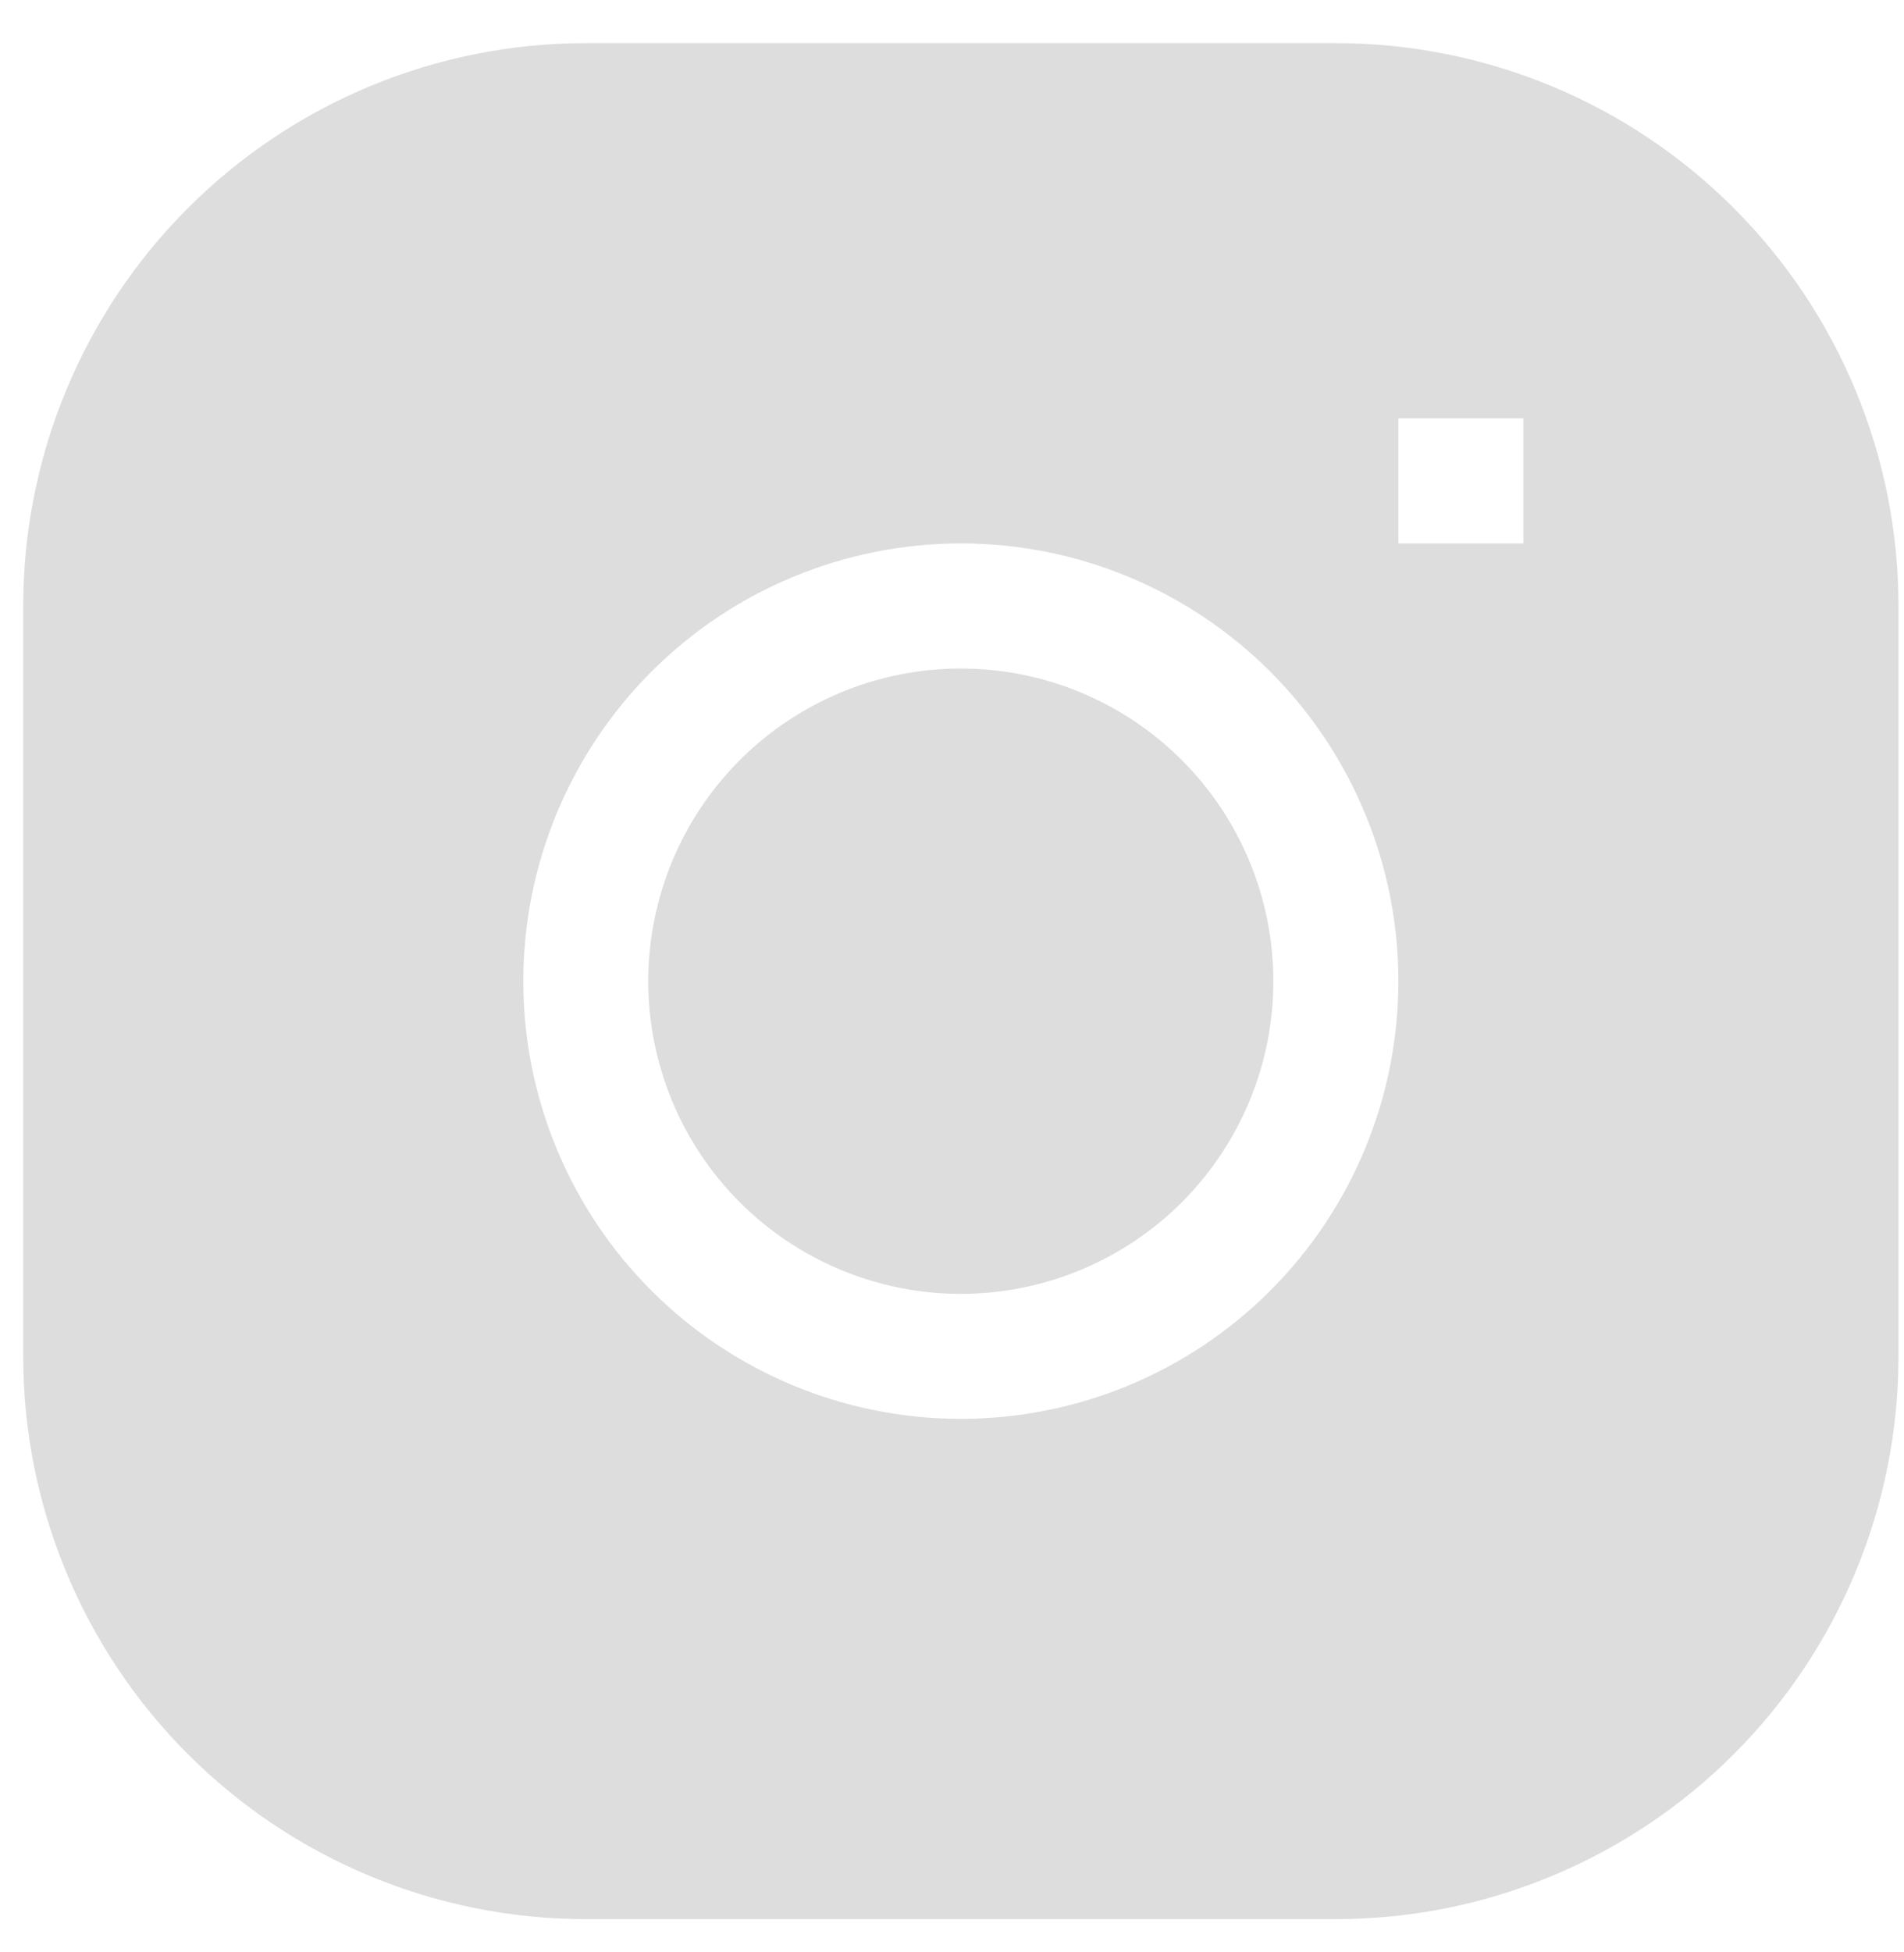 <svg width="40" height="41" viewBox="0 0 40 41" fill="none" xmlns="http://www.w3.org/2000/svg">
<g clip-path="url(#clip0_25_473)">
<path d="M20.185 14.039C18.444 14.039 16.774 14.731 15.542 15.962C14.311 17.194 13.619 18.864 13.619 20.605C13.619 22.346 14.311 24.016 15.542 25.248C16.774 26.479 18.444 27.171 20.185 27.171C21.926 27.171 23.596 26.479 24.828 25.248C26.059 24.016 26.751 22.346 26.751 20.605C26.751 18.864 26.059 17.194 24.828 15.962C23.596 14.731 21.926 14.039 20.185 14.039Z" fill="#DDDDDD"/>
<path fill-rule="evenodd" clip-rule="evenodd" d="M12.307 0.906C9.172 0.906 6.166 2.151 3.95 4.368C1.733 6.584 0.488 9.59 0.488 12.725L0.488 28.483C0.488 31.617 1.733 34.624 3.95 36.84C6.166 39.056 9.172 40.302 12.307 40.302H28.065C31.2 40.302 34.206 39.056 36.422 36.84C38.639 34.624 39.884 31.617 39.884 28.483V12.725C39.884 9.59 38.639 6.584 36.422 4.368C34.206 2.151 31.2 0.906 28.065 0.906L12.307 0.906ZM10.994 20.604C10.994 18.166 11.962 15.828 13.686 14.104C15.41 12.38 17.748 11.412 20.186 11.412C22.624 11.412 24.962 12.38 26.686 14.104C28.41 15.828 29.378 18.166 29.378 20.604C29.378 23.042 28.41 25.38 26.686 27.104C24.962 28.828 22.624 29.796 20.186 29.796C17.748 29.796 15.41 28.828 13.686 27.104C11.962 25.38 10.994 23.042 10.994 20.604ZM29.378 11.412H32.005V8.785H29.378V11.412Z" fill="#DDDDDD"/>
</g>
<defs>
<clipPath id="clip0_25_473">
<rect width="39.395" height="39.395" fill="white" transform="translate(0.488 0.906)"/>
</clipPath>
</defs>
</svg>
